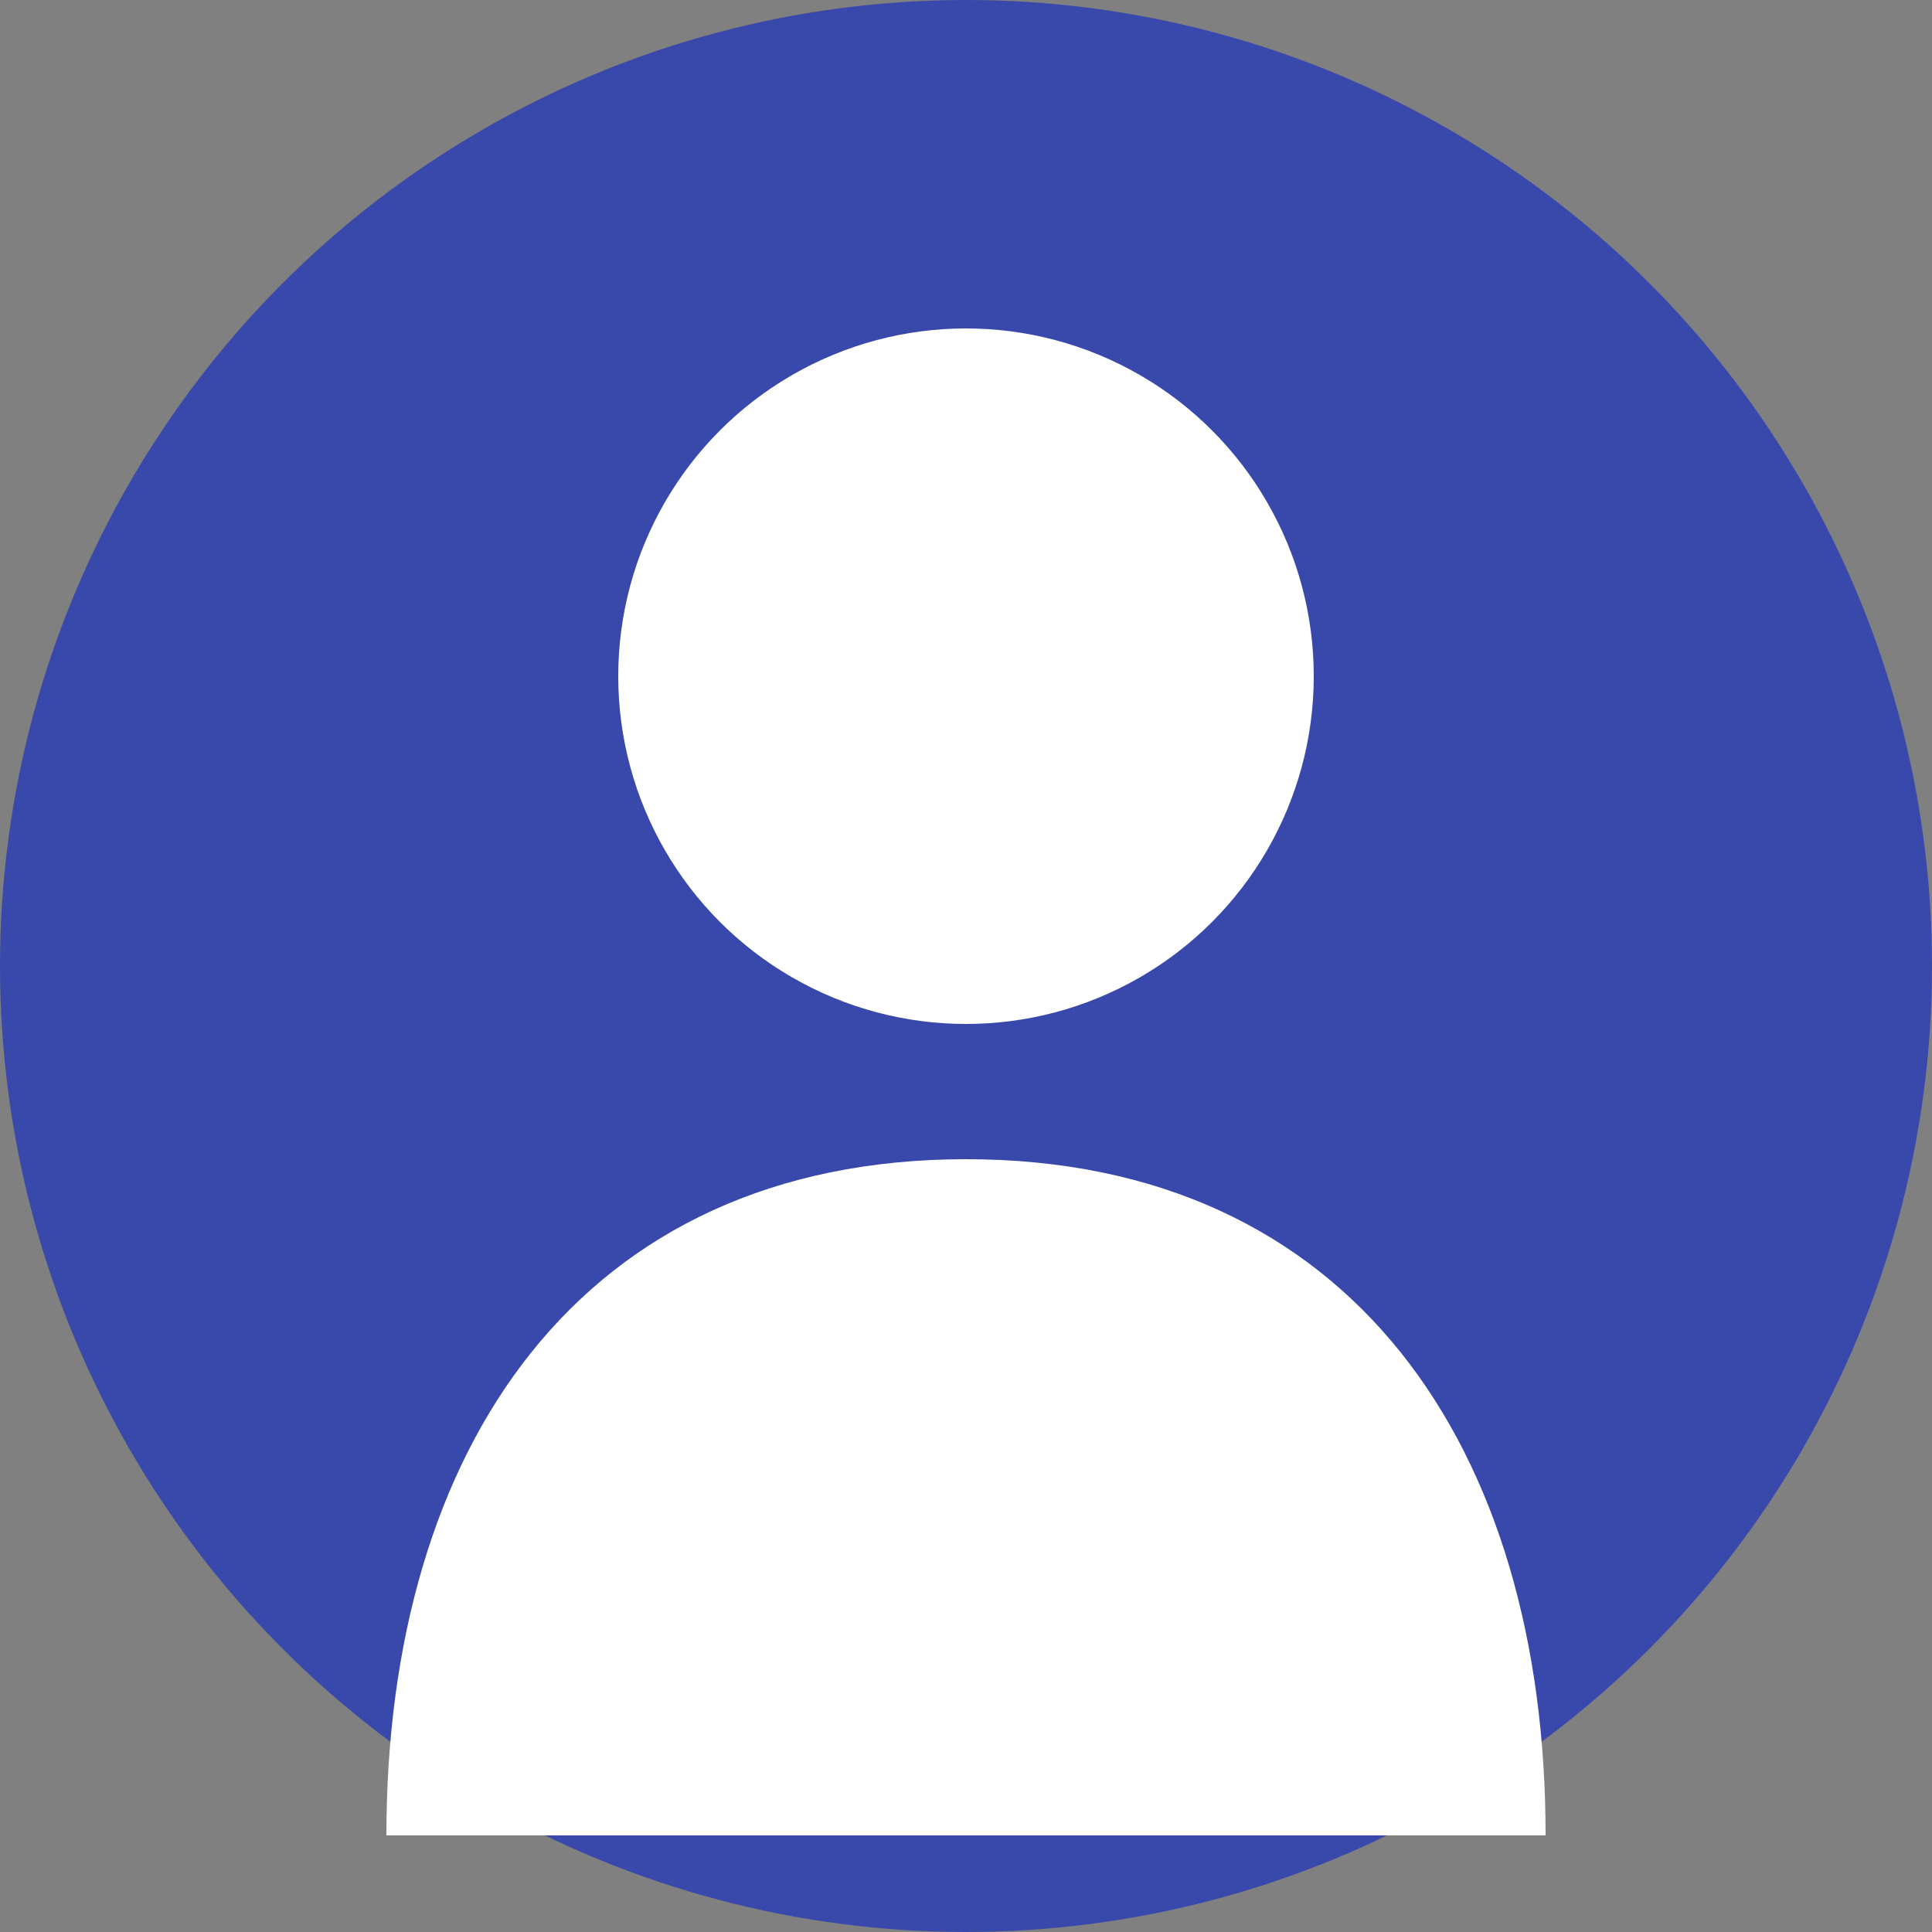 <svg xmlns="http://www.w3.org/2000/svg" viewBox="0 0 200 200" width="200" height="200">
  <rect x="0" y="0" width="200" height="200" fill="#808080" stroke="none"/>
  <circle cx="100" cy="100" r="100" fill="#3949ab" />
  <circle cx="100" cy="70" r="36" fill="#ffffff" />
  <path d="M100 120 C60 120 40 150 40 190 L160 190 C160 150 140 120 100 120 Z" fill="#ffffff" />
</svg> 